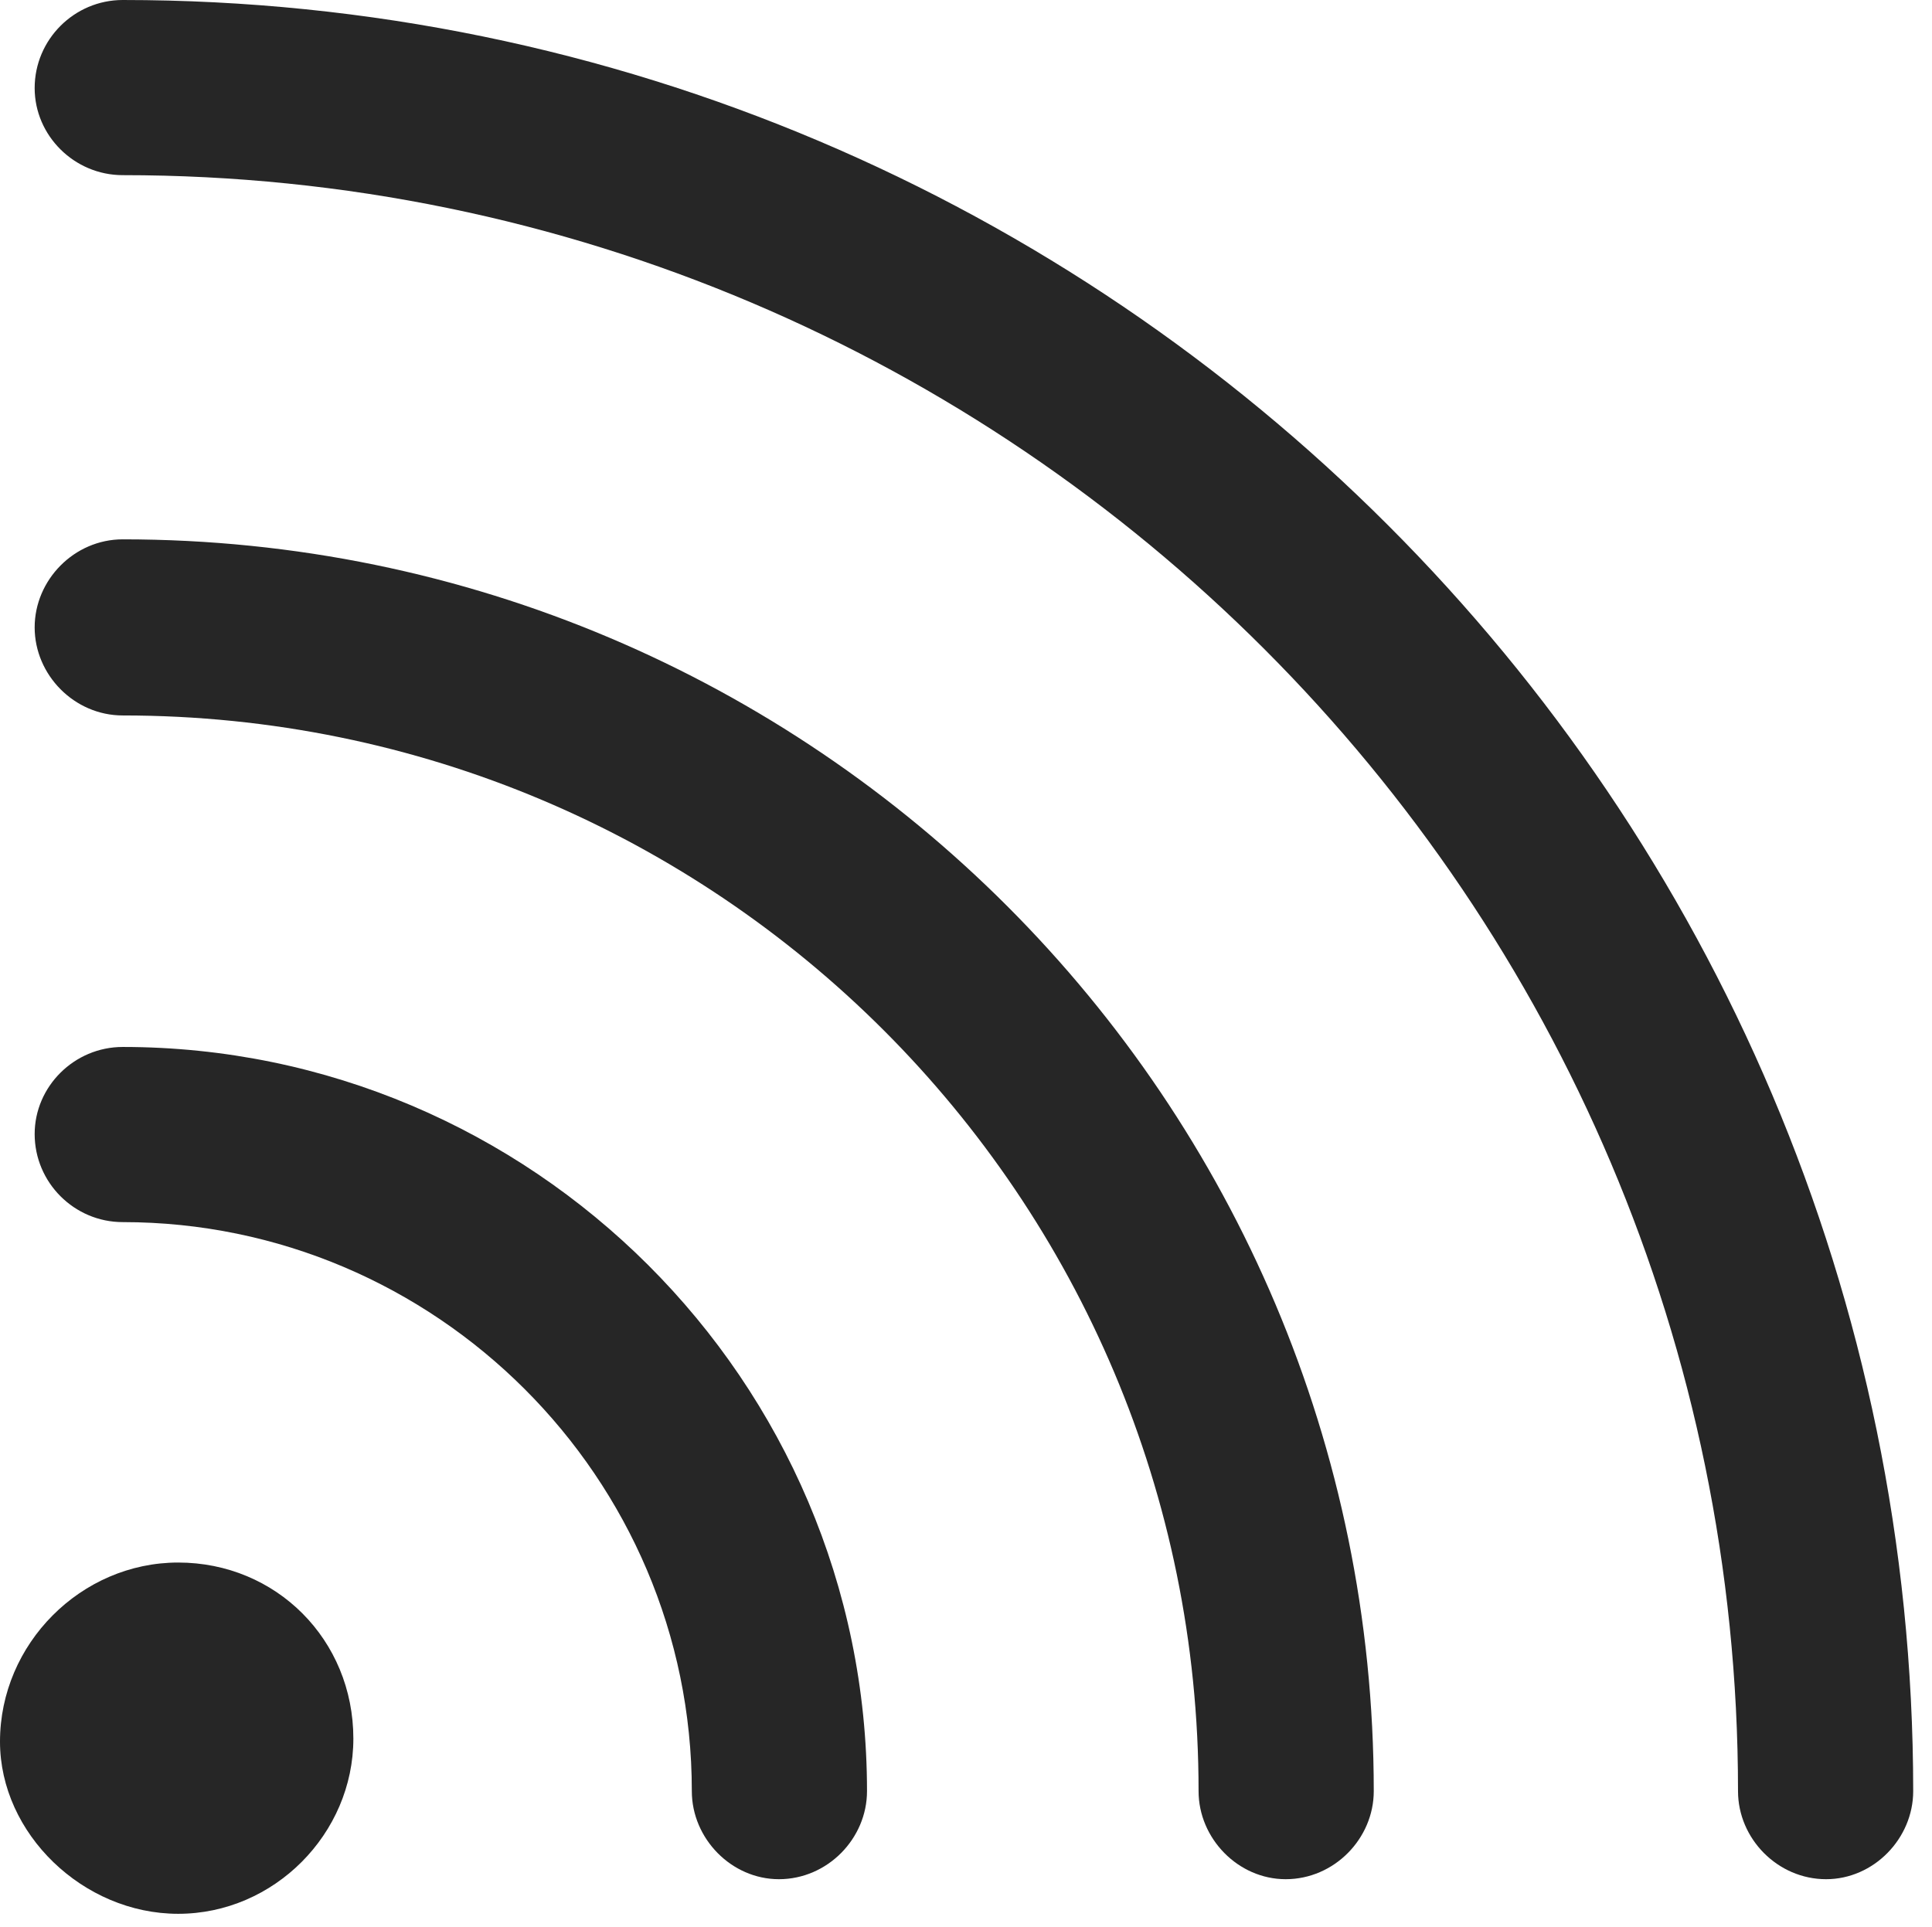<?xml version="1.0" encoding="UTF-8"?>
<!--Generator: Apple Native CoreSVG 326-->
<!DOCTYPE svg
PUBLIC "-//W3C//DTD SVG 1.1//EN"
       "http://www.w3.org/Graphics/SVG/1.1/DTD/svg11.dtd">
<svg version="1.1" xmlns="http://www.w3.org/2000/svg" xmlns:xlink="http://www.w3.org/1999/xlink" viewBox="0 0 38.125 38.027">
 <g>
  <rect height="38.027" opacity="0" width="38.125" x="0" y="0"/>
  <path d="M0.684 1.738C0.684 2.676 1.465 3.457 2.422 3.457C20 3.457 34.297 17.773 34.297 35.352C34.297 36.289 35.078 37.09 36.035 37.09C36.973 37.09 37.754 36.289 37.754 35.352C37.754 15.859 21.895 0 2.422 0C1.465 0 0.684 0.781 0.684 1.738Z" fill="black" fill-opacity="0.85"/>
  <path d="M0.684 12.383C0.684 13.32 1.465 14.121 2.422 14.121C14.16 14.121 23.652 23.613 23.652 35.352C23.652 36.289 24.434 37.09 25.371 37.09C26.328 37.09 27.109 36.289 27.109 35.352C27.109 21.719 16.055 10.645 2.422 10.645C1.465 10.645 0.684 11.445 0.684 12.383Z" fill="black" fill-opacity="0.85"/>
  <path d="M0.684 22.383C0.684 23.34 1.465 24.121 2.422 24.121C8.594 24.121 13.652 29.16 13.652 35.352C13.652 36.289 14.434 37.09 15.371 37.09C16.328 37.09 17.109 36.289 17.109 35.352C17.109 27.246 10.488 20.664 2.422 20.664C1.465 20.664 0.684 21.445 0.684 22.383Z" fill="black" fill-opacity="0.85"/>
  <path d="M3.516 37.773C5.41 37.773 6.973 36.191 6.973 34.316C6.973 32.363 5.449 30.84 3.516 30.84C1.602 30.84 0 32.441 0 34.375C0 36.191 1.641 37.773 3.516 37.773Z" fill="black" fill-opacity="0.85"/>
 </g>
</svg>
